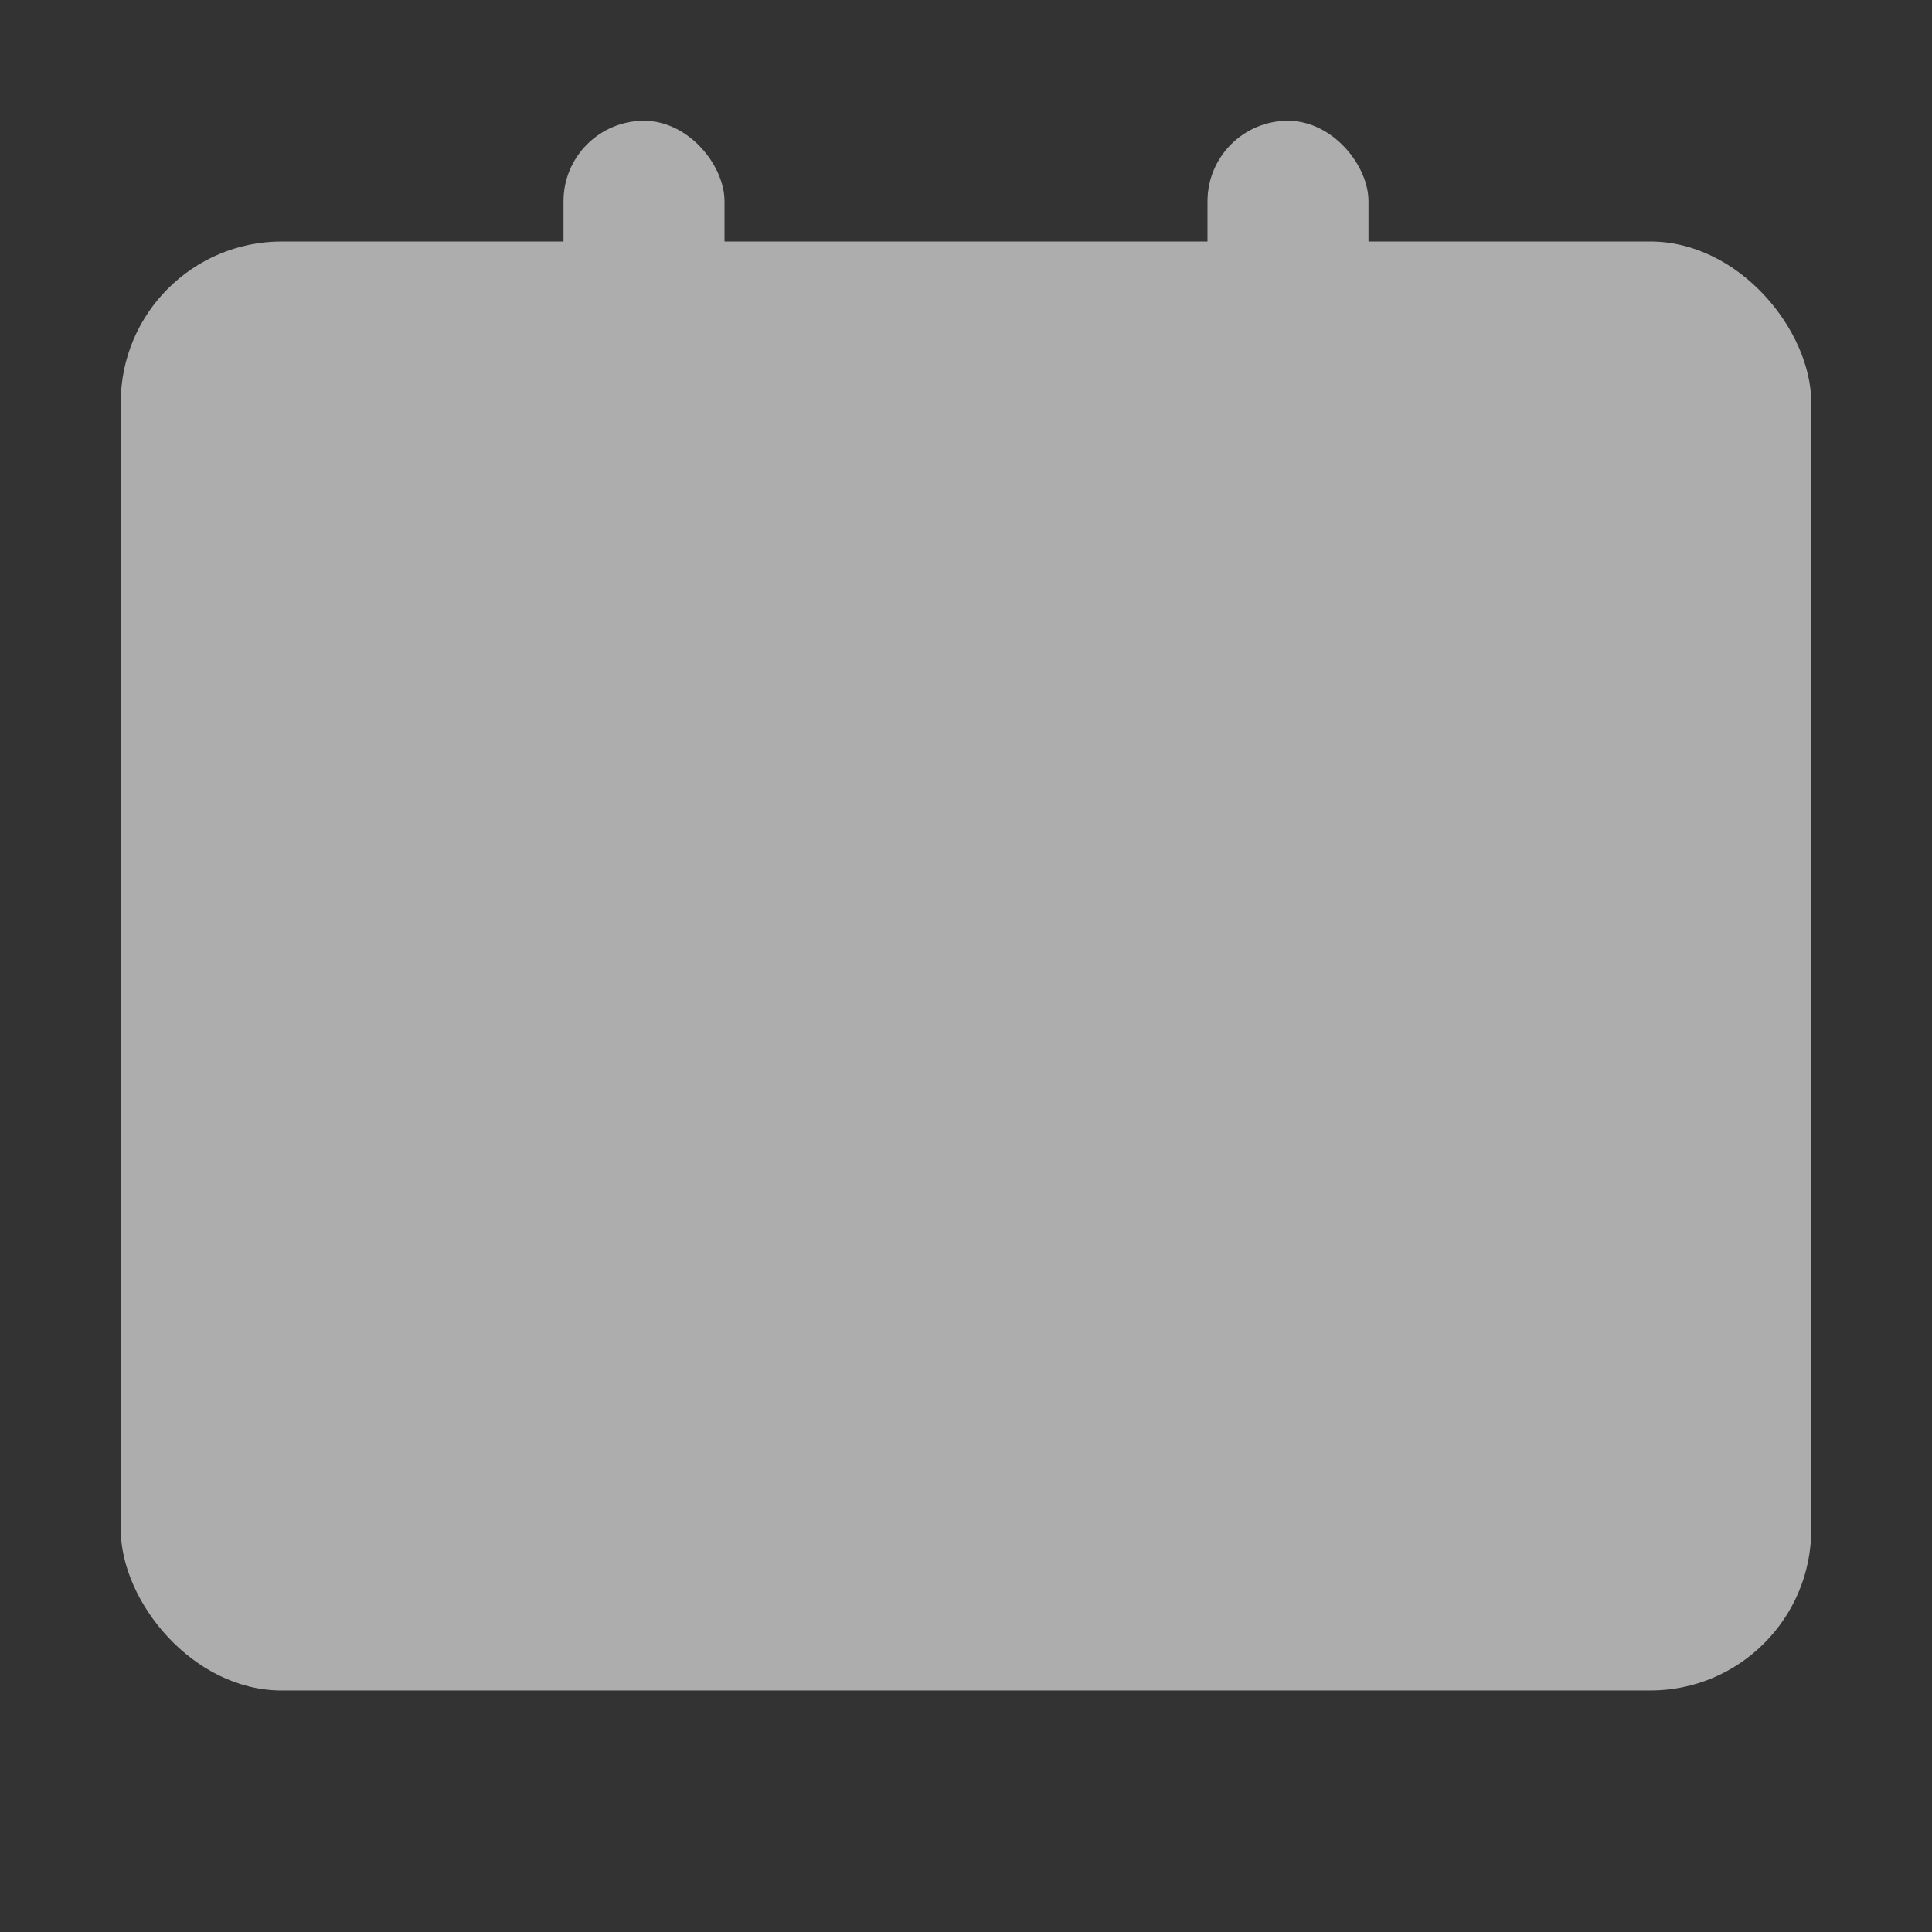 <svg width="24" height="24" viewBox="0 0 24 24" fill="none" xmlns="http://www.w3.org/2000/svg">
<rect x="0" y="0" width="24" height="24" fill="#333333" stroke="none"/>
<g opacity="0.6">
<rect x="1.5" y="3" width="21" height="18" rx="2" fill="white"/>
<rect x="7" y="1.5" width="2" height="4" rx="1" fill="white"/>
<rect x="15" y="1.5" width="2" height="4" rx="1" fill="white"/>
</g>
</svg>
